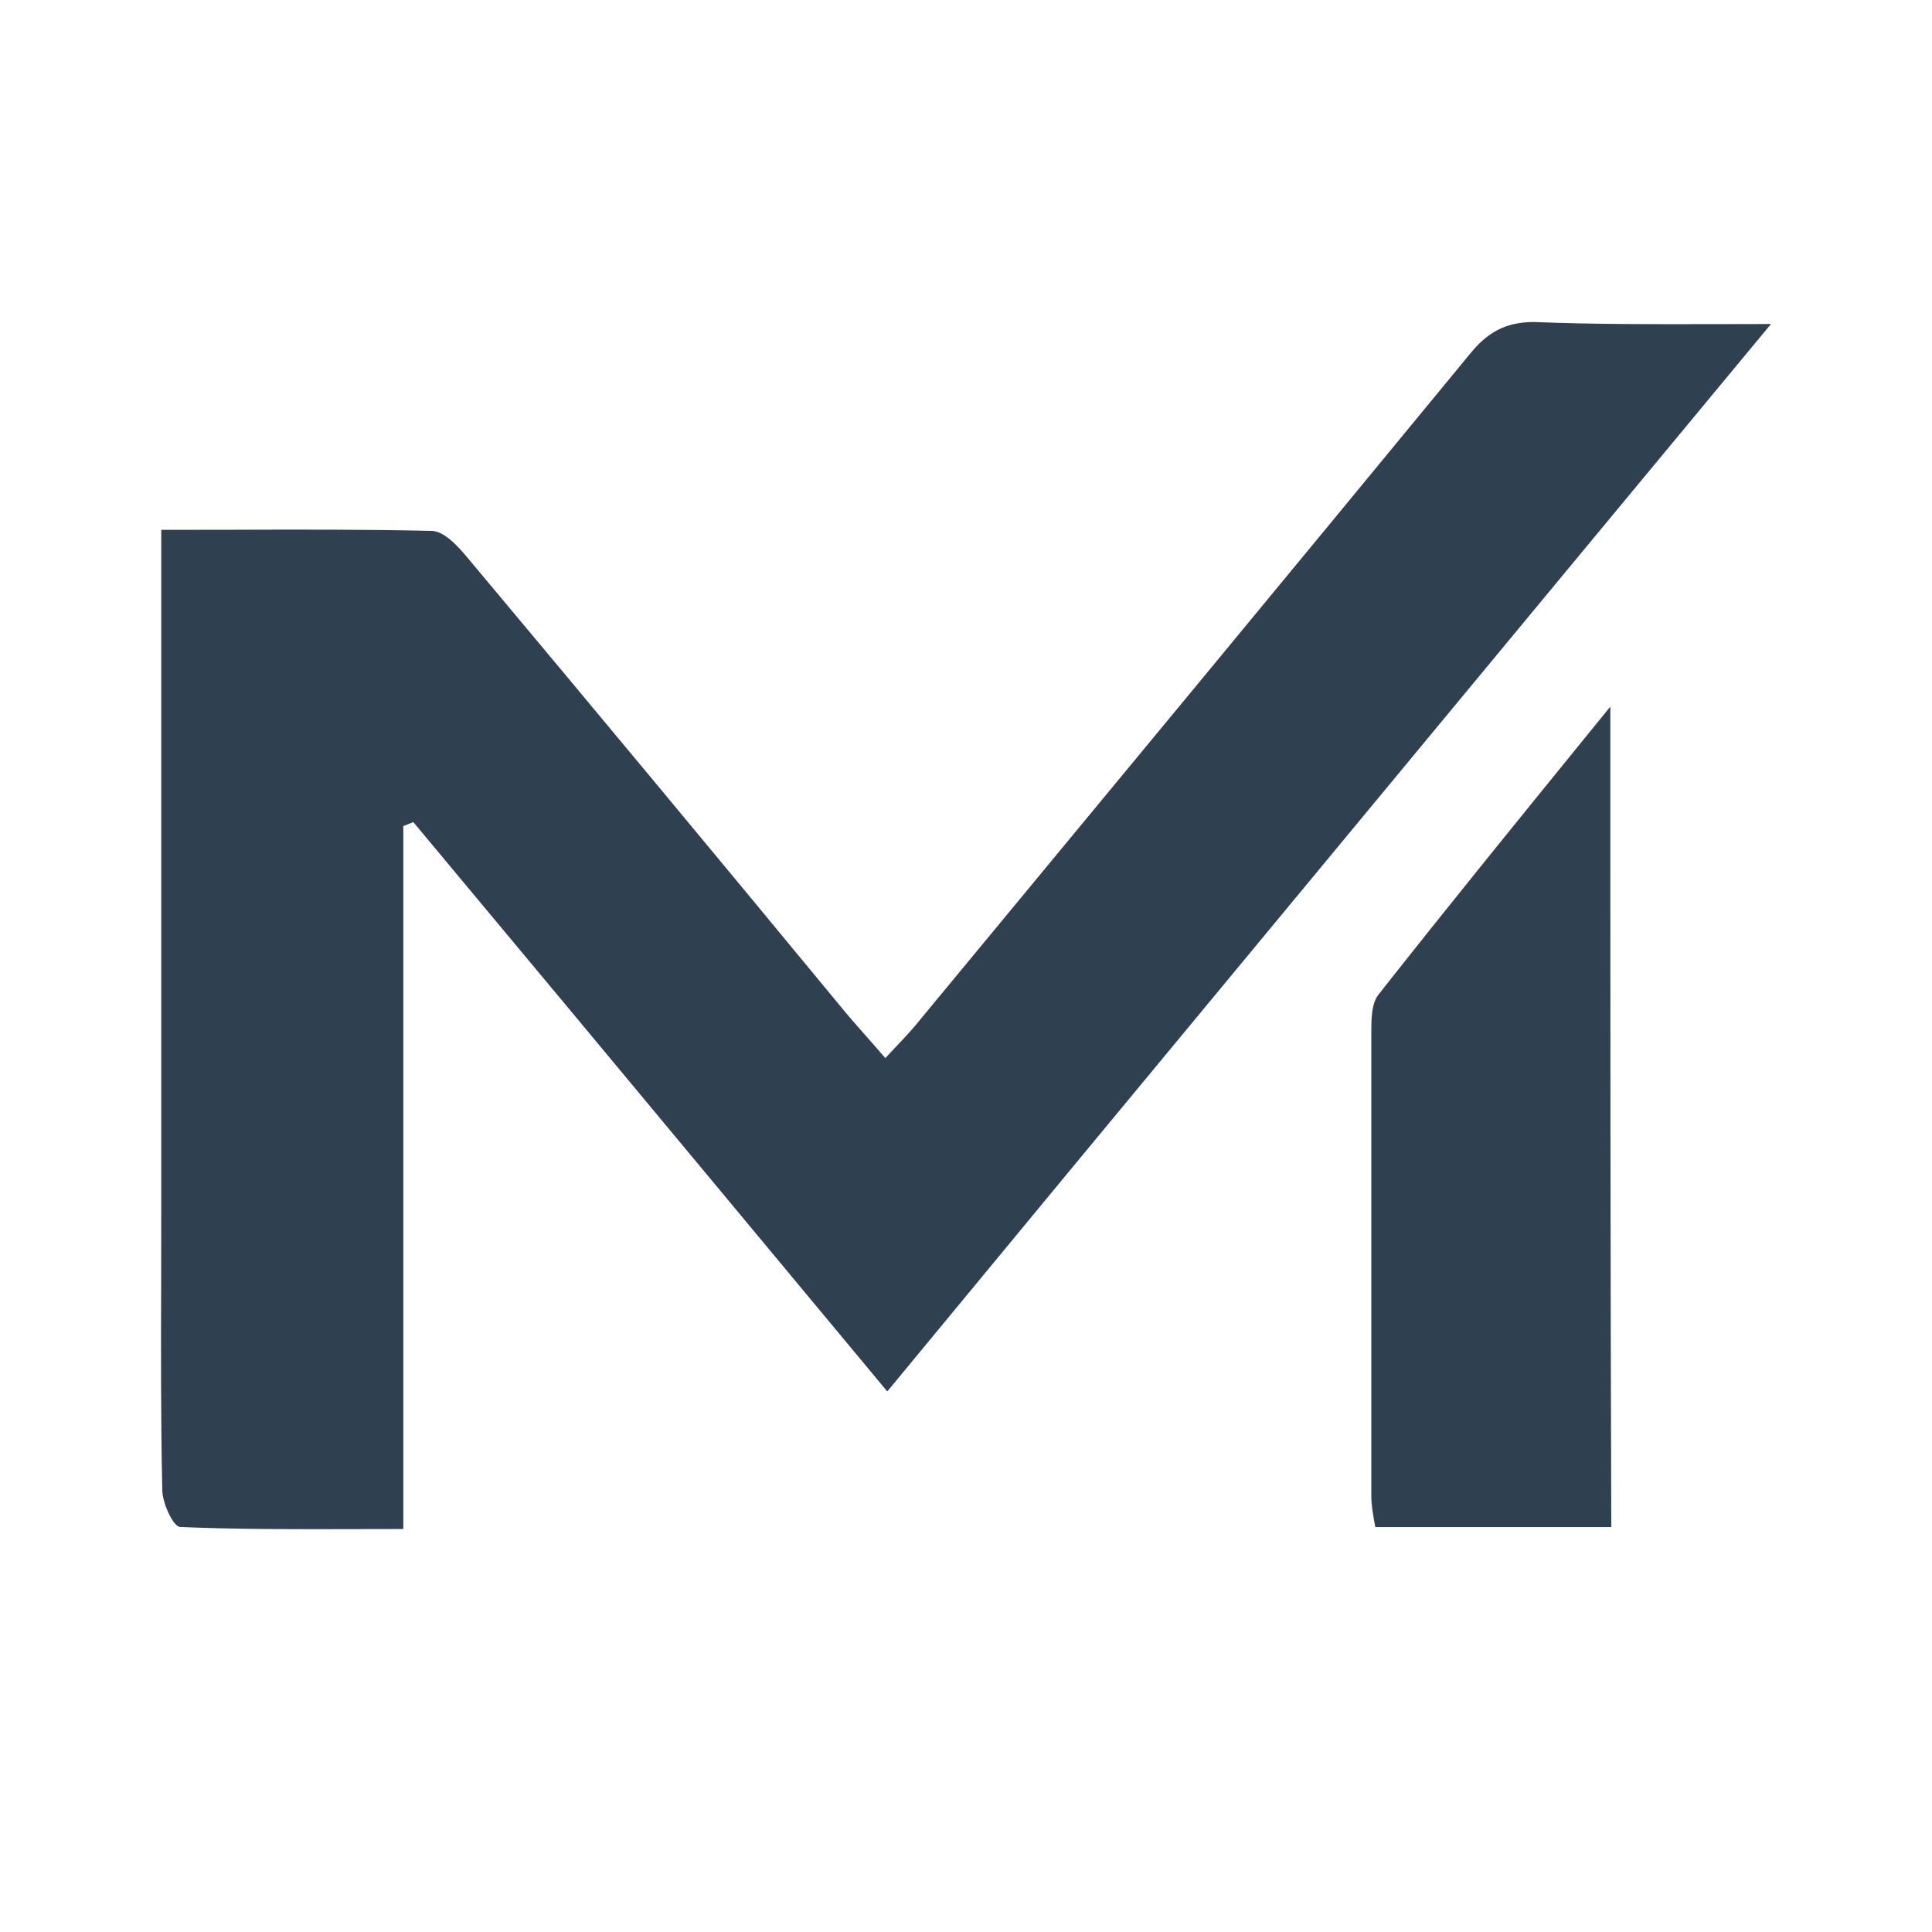 <svg width="24" height="24" viewBox="0 0 24 24" fill="none" xmlns="http://www.w3.org/2000/svg">
<path fill-rule="evenodd" clip-rule="evenodd" d="M22 4.025C20.336 6.031 18.692 8.017 17.053 9.996C15.806 11.503 14.561 13.006 13.314 14.511C12.551 15.434 11.787 16.358 11.022 17.285C10.357 16.486 9.695 15.69 9.036 14.897C7.731 13.328 6.435 11.77 5.134 10.212C5.116 10.219 5.094 10.228 5.072 10.237L5.072 10.237C5.05 10.247 5.028 10.256 5.01 10.262V18.982H5.009V18.994C4.816 18.994 4.624 18.995 4.434 18.995H4.434H4.434C3.682 18.997 2.957 18.999 2.24 18.969C2.153 18.969 2.016 18.67 2.016 18.508C1.997 17.638 1.999 16.776 2.002 15.909C2.002 15.62 2.003 15.33 2.003 15.04V7.318V6.595H2.003V6.582C2.296 6.582 2.585 6.581 2.871 6.581L2.871 6.581H2.871C3.718 6.578 4.538 6.576 5.359 6.595C5.521 6.595 5.696 6.794 5.821 6.944C7.367 8.79 8.902 10.636 10.436 12.495C10.532 12.614 10.633 12.727 10.745 12.855L10.745 12.855C10.823 12.943 10.906 13.037 10.998 13.144C11.037 13.102 11.075 13.062 11.111 13.023L11.111 13.023C11.239 12.888 11.353 12.768 11.459 12.632C13.729 9.888 16 7.144 18.258 4.399C18.47 4.137 18.694 4 19.056 4C19.79 4.03 20.532 4.028 21.351 4.026L21.517 4.026C21.675 4.025 21.835 4.025 22 4.025L22 4.025ZM20.004 18.969V18.97H17.085C17.083 18.958 17.081 18.947 17.078 18.935C17.056 18.811 17.035 18.697 17.035 18.583V12.832C17.035 12.67 17.035 12.47 17.122 12.358C17.948 11.309 18.783 10.28 19.682 9.174C19.789 9.043 19.896 8.911 20.004 8.778V8.778C20.004 8.778 20.004 8.778 20.004 8.778C20.004 12.258 20.004 15.589 20.016 18.969H20.004Z" fill="#2F4051"/>
</svg>
